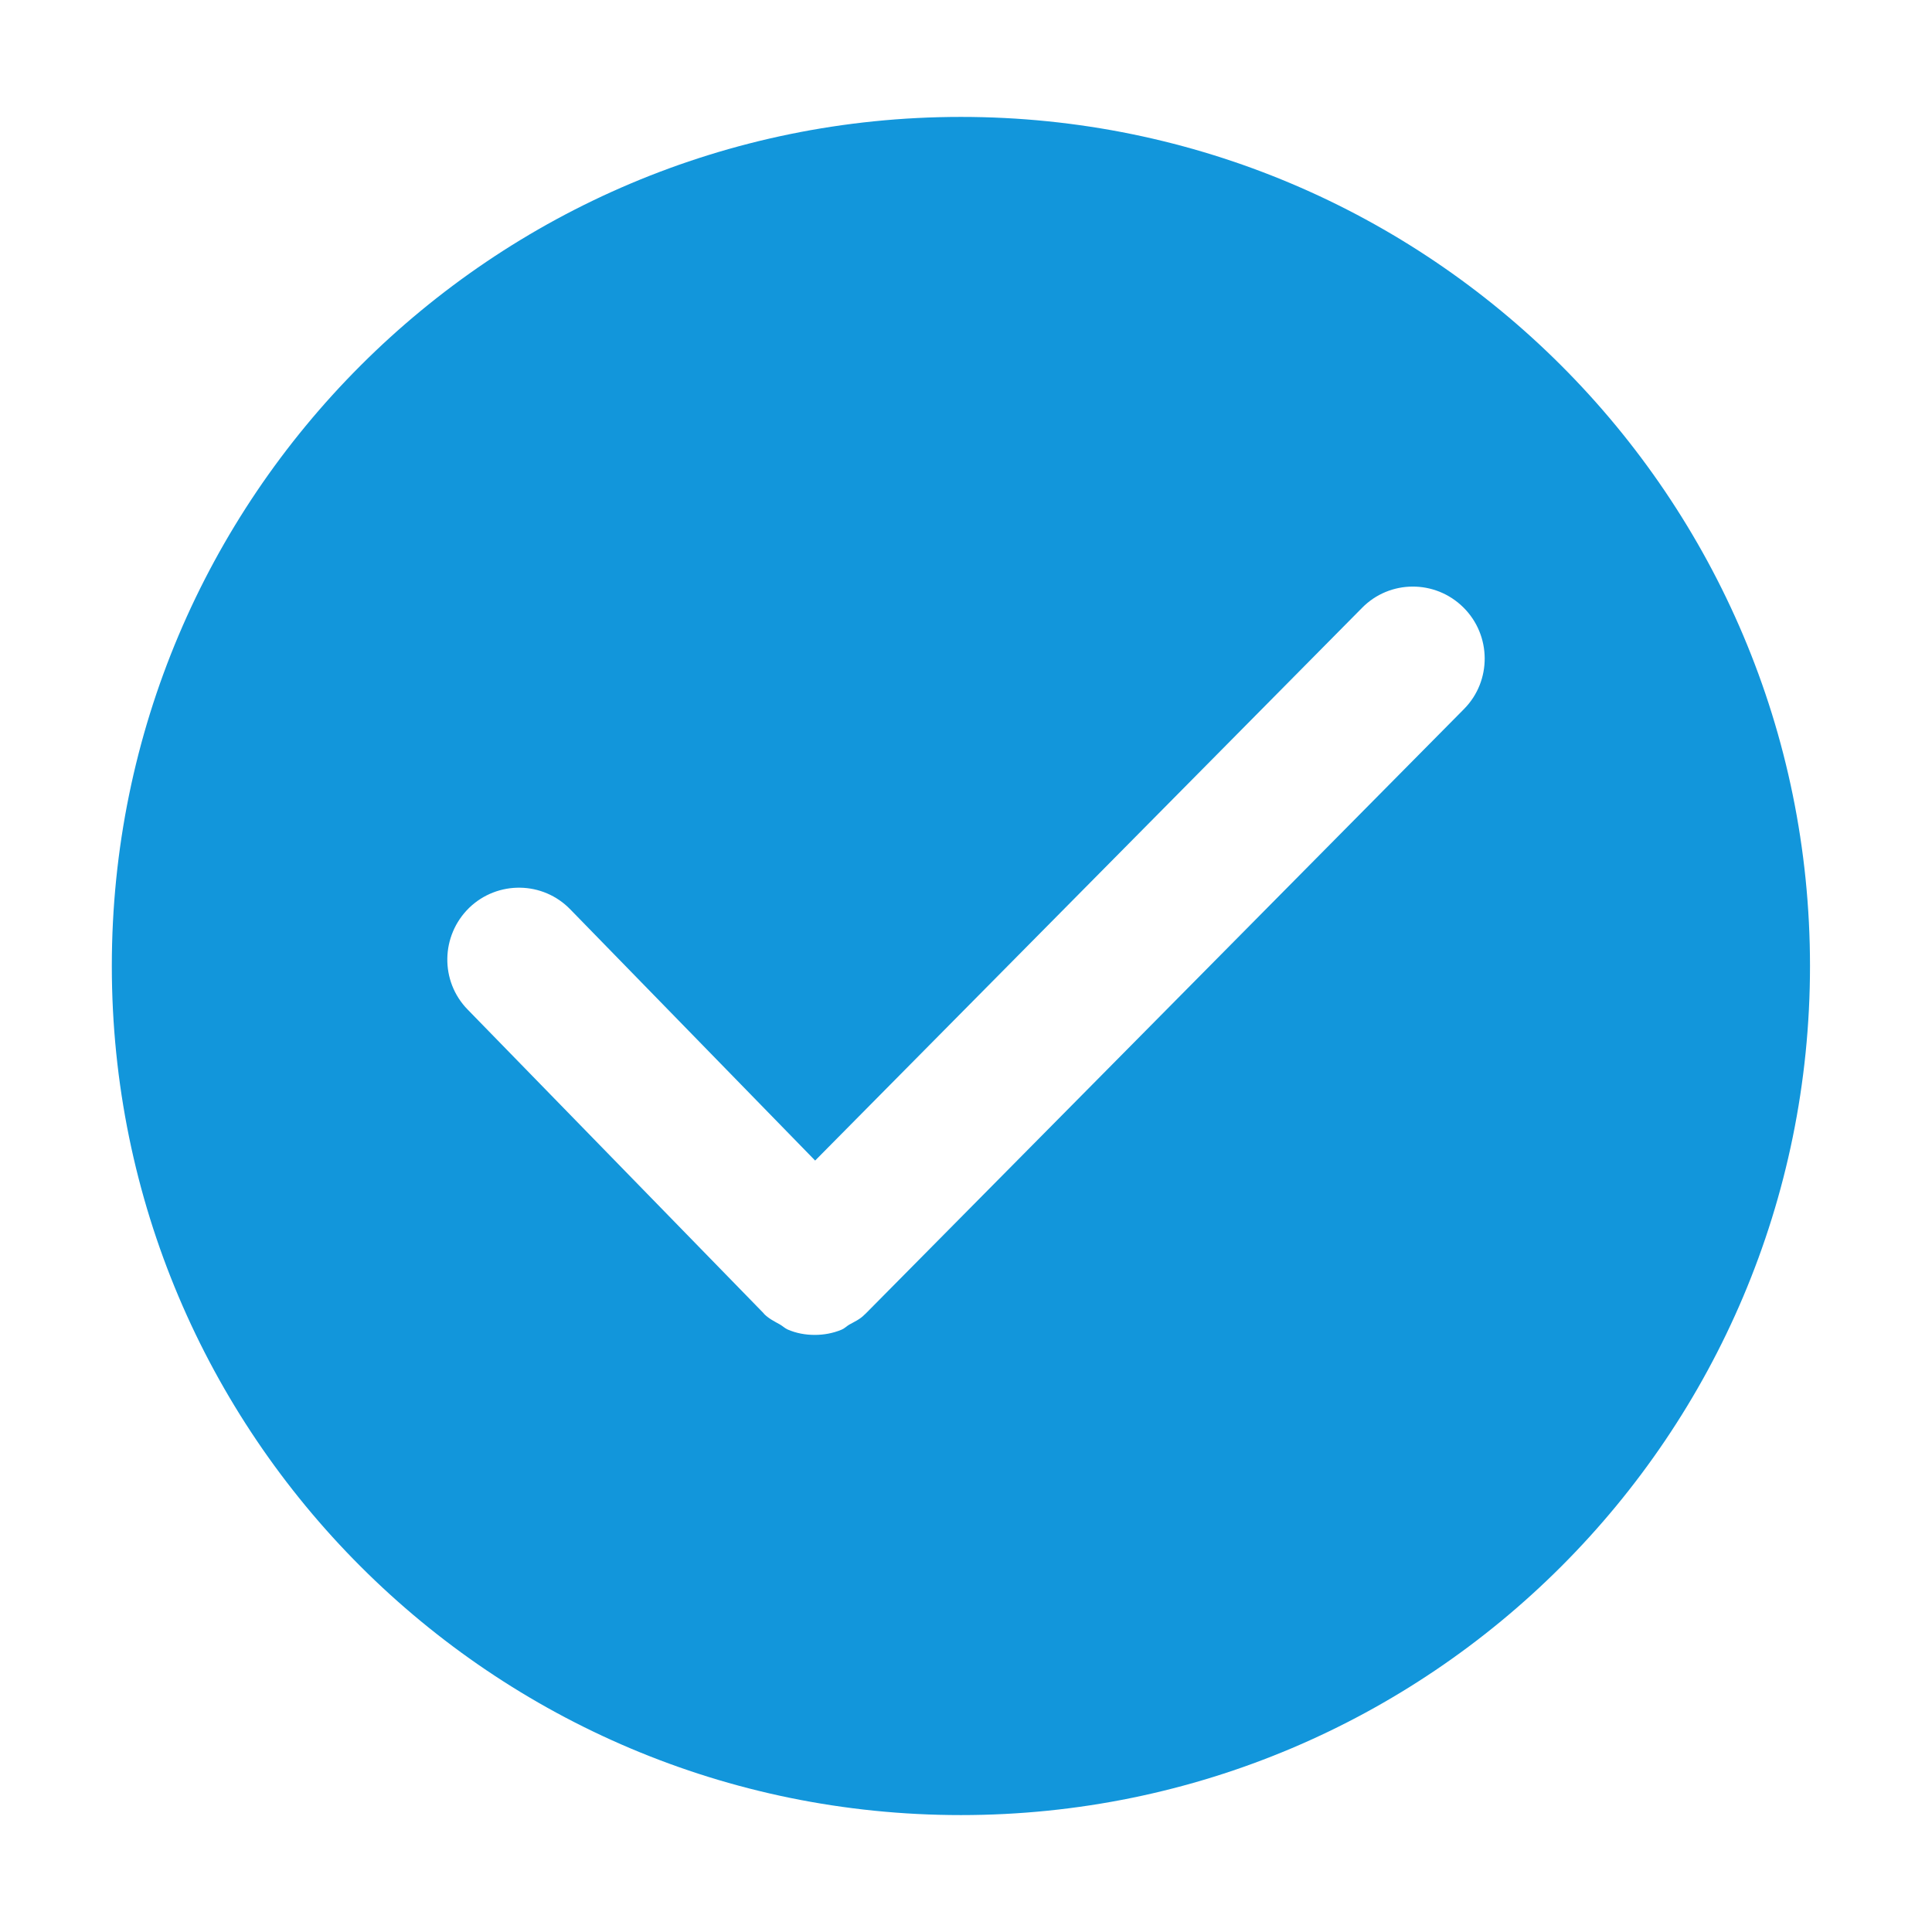 <svg height="200" viewBox="0 0 1024 1024" width="200" xmlns="http://www.w3.org/2000/svg"><path d="m509.305 61.965c-248.553 0-450.037 201.486-450.037 450.034 0 248.547 201.484 450.033 450.037 450.033 248.541 0 450.03-201.485 450.03-450.033s-201.489-450.034-450.03-450.034zm266.7 313.786-317.133 320.433c-.058.114-.171.114-.287.229-.114.058-.114.291-.291.291-2.414 2.531-5.352 3.797-8.229 5.41-1.442.861-2.535 2.071-4.033 2.649-4.545 1.896-9.382 2.763-14.217 2.763-4.893 0-9.787-.868-14.393-2.884-1.497-.689-2.706-1.896-4.147-2.706-2.82-1.554-5.81-3.047-8.23-5.467-.057-.058-.115-.173-.171-.287-.058-.058-.232-.058-.291-.291l-156.733-160.826c-14.68-15.027-14.275-39.152.808-53.892 15.026-14.508 39.091-14.276 53.712.923l129.672 133.022 289.844-292.91c14.679-14.969 38.744-15.088 53.712-.289 14.912 14.737 15.139 38.917.404 53.83z" fill="#1296db"/></svg>